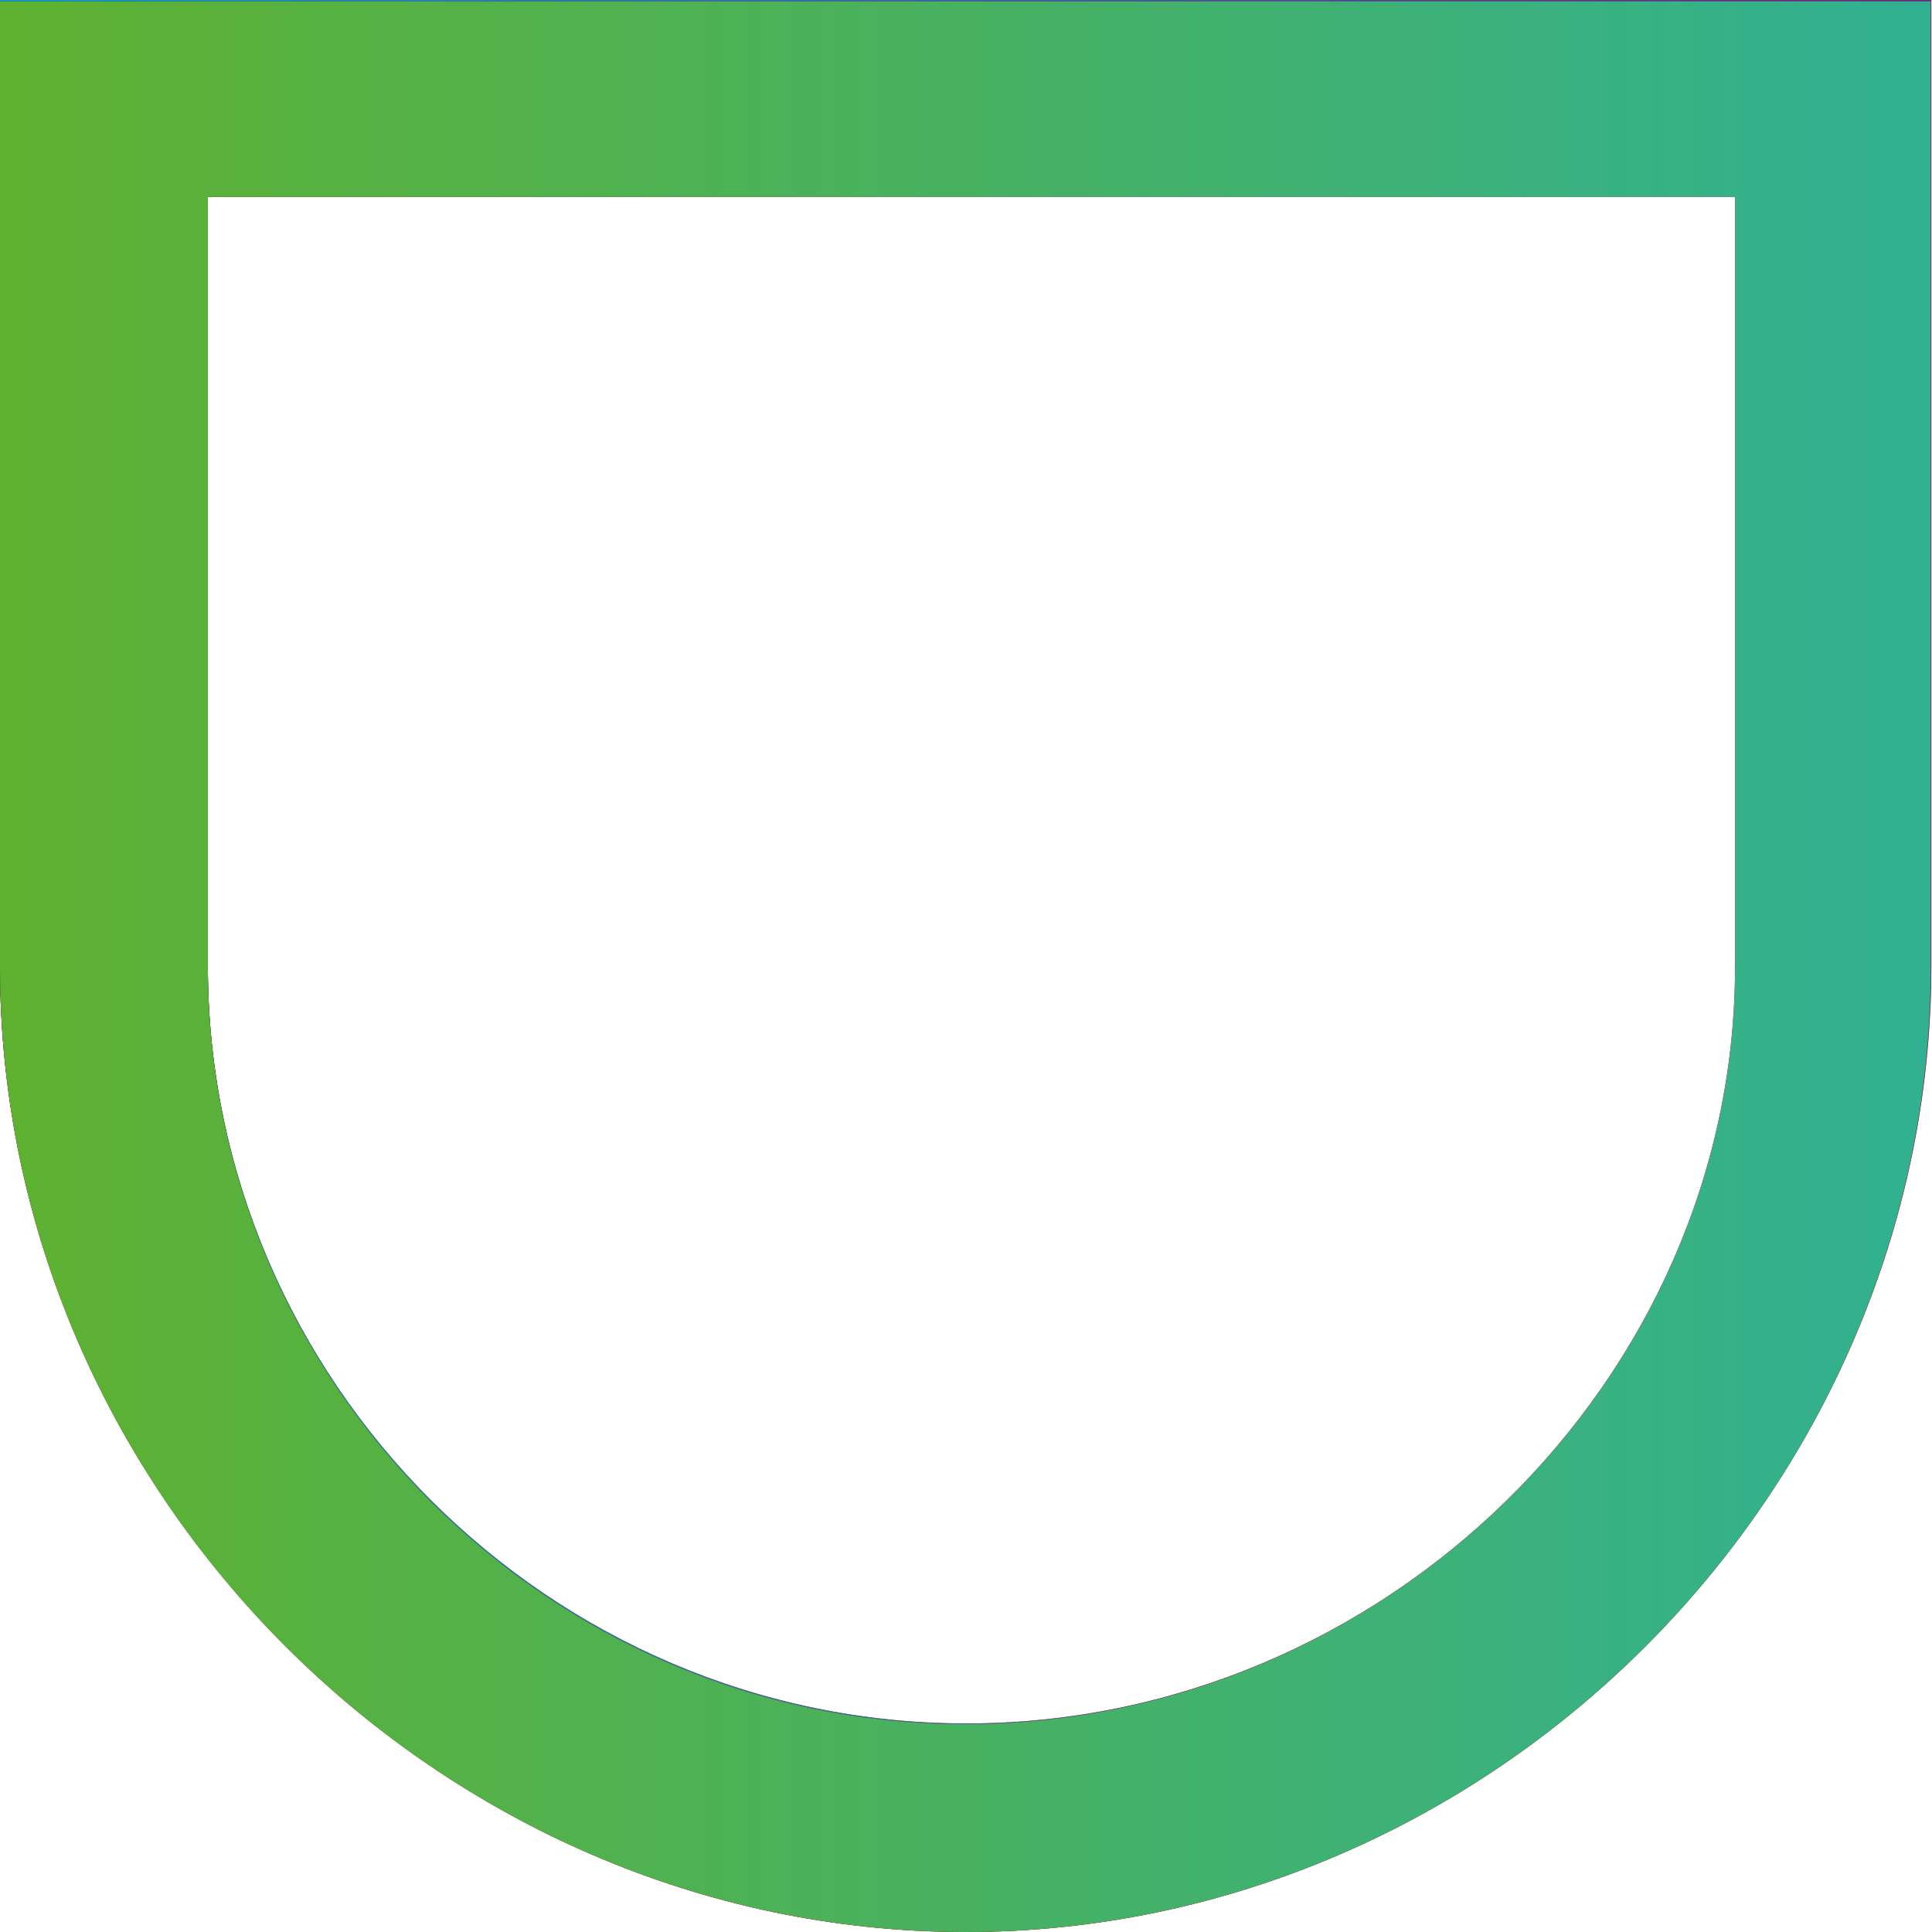 <?xml version="1.0" encoding="UTF-8"?>
<svg id="Warstwa_1" data-name="Warstwa 1" xmlns="http://www.w3.org/2000/svg" xmlns:xlink="http://www.w3.org/1999/xlink" viewBox="0 0 28.35 28.35">
  <defs>
    <style>
      .cls-1 {
        fill: url(#Gradient_bez_nazwy_502);
      }

      .cls-1, .cls-2, .cls-3, .cls-4 {
        stroke-width: 0px;
      }

      .cls-2 {
        fill: url(#Gradient_bez_nazwy_491);
      }

      .cls-3 {
        fill: url(#Gradient_bez_nazwy_16);
      }

      .cls-4 {
        fill: url(#Gradient_bez_nazwy_9);
      }
    </style>
    <linearGradient id="Gradient_bez_nazwy_16" data-name="Gradient bez nazwy 16" x1="0" y1="14.17" x2="28.35" y2="14.17" gradientUnits="userSpaceOnUse">
      <stop offset="0" stop-color="#e30613"/>
      <stop offset="1" stop-color="#ef7d00"/>
    </linearGradient>
    <linearGradient id="Gradient_bez_nazwy_9" data-name="Gradient bez nazwy 9" x1="0" y1="14.17" x2="28.35" y2="14.17" gradientUnits="userSpaceOnUse">
      <stop offset="0" stop-color="#009fe3"/>
      <stop offset="1" stop-color="#662483"/>
    </linearGradient>
    <linearGradient id="Gradient_bez_nazwy_491" data-name="Gradient bez nazwy 491" x1="0" y1="14.18" x2="28.33" y2="14.18" gradientUnits="userSpaceOnUse">
      <stop offset="0" stop-color="#540800"/>
      <stop offset="1" stop-color="#e30613"/>
    </linearGradient>
    <linearGradient id="Gradient_bez_nazwy_502" data-name="Gradient bez nazwy 502" x1="0" y1="14.18" x2="28.33" y2="14.18" gradientUnits="userSpaceOnUse">
      <stop offset="0" stop-color="#5eb130"/>
      <stop offset="1" stop-color="#31b192"/>
    </linearGradient>
  </defs>
  <path class="cls-3" d="M0,0v14.17C0,21.89,6.46,28.35,14.17,28.35s14.17-6.46,14.17-14.17V0H0ZM25.48,14.17c0,6.1-5.2,11.12-11.3,11.12S3.05,20.27,3.05,14.17V2.87h22.43v11.3Z"/>
  <path class="cls-4" d="M0,0v14.17c0,7.71,6.46,14.17,14.17,14.17s14.17-6.46,14.17-14.17V0H0ZM25.48,14.17c0,6.1-5.2,11.12-11.3,11.12S3.05,20.27,3.05,14.17V2.87h22.43v11.3Z"/>
  <path class="cls-2" d="M0,.02v14.17C0,21.89,6.45,28.35,14.17,28.35s14.16-6.45,14.16-14.16V.02H0ZM25.46,14.18c0,6.1-5.2,11.12-11.3,11.12S3.05,20.28,3.05,14.18V2.89h22.41v11.3Z"/>
  <path class="cls-1" d="M0,.02v14.17c0,7.71,6.45,14.16,14.17,14.16s14.16-6.45,14.16-14.16V.02H0ZM25.46,14.18c0,6.1-5.2,11.12-11.3,11.12S3.05,20.28,3.05,14.18V2.89h22.41v11.3Z"/>
</svg>